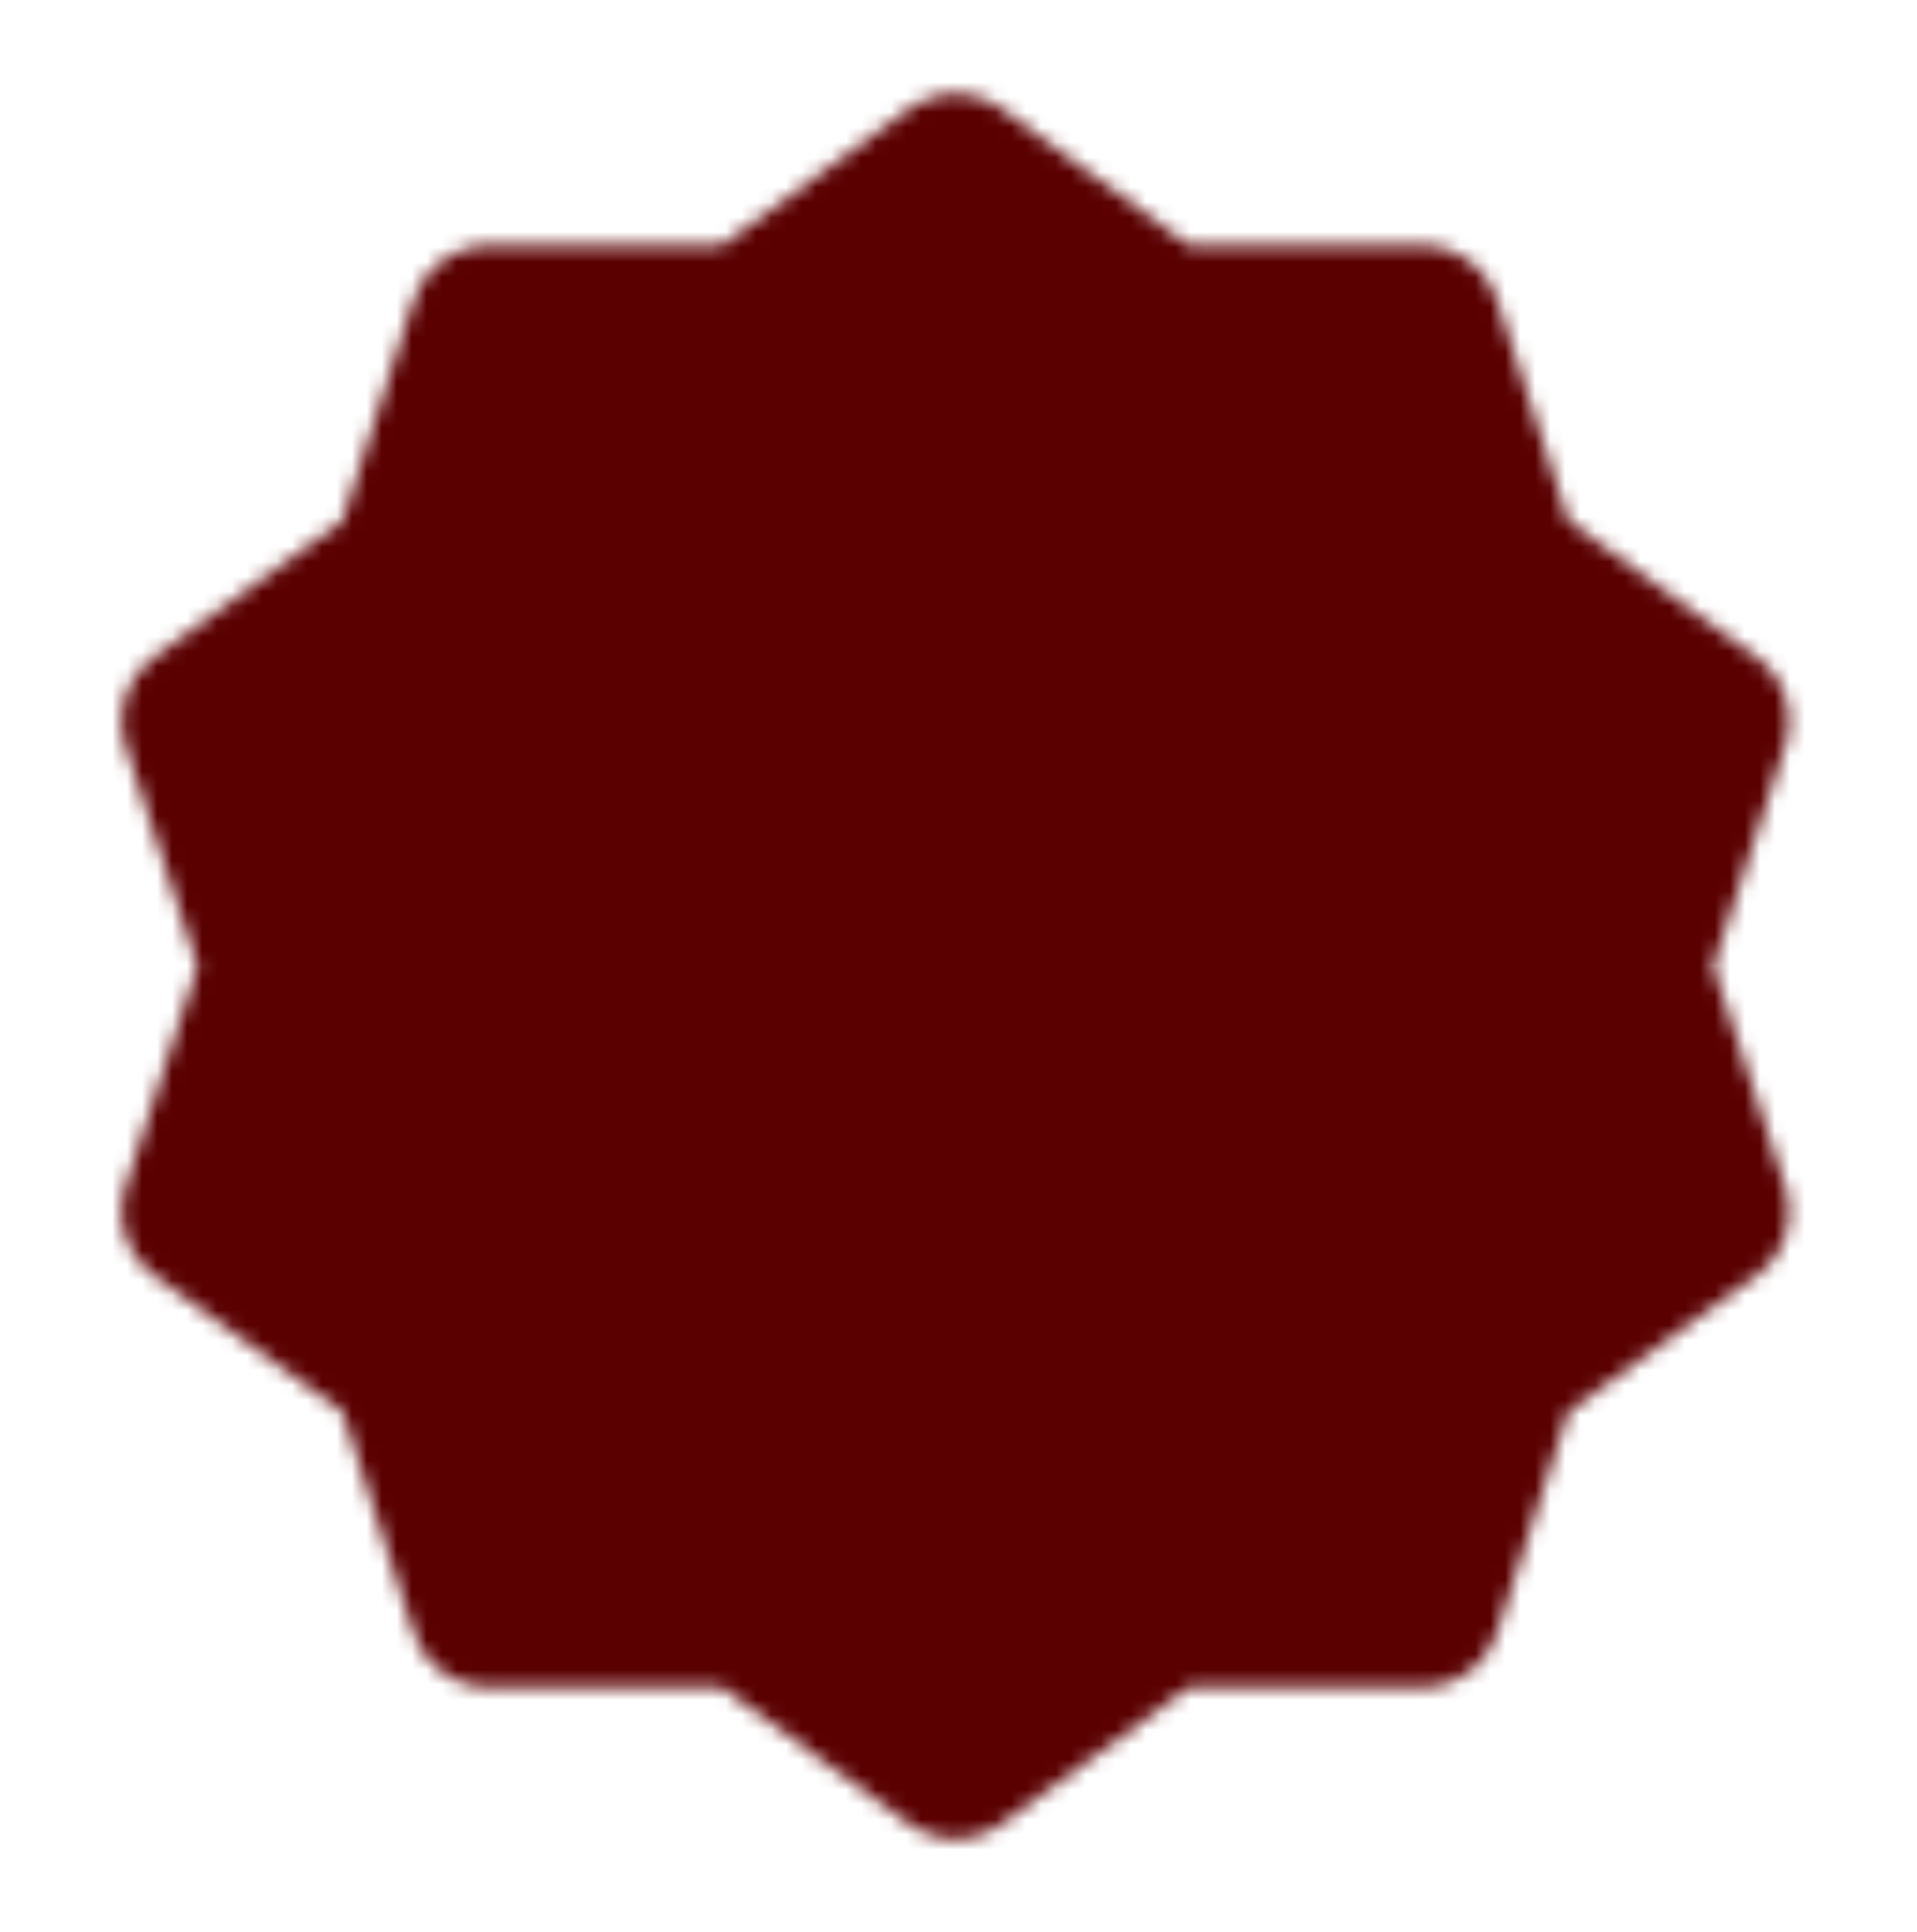 <svg width="128" height="129" viewBox="0 0 128 129" fill="none" xmlns="http://www.w3.org/2000/svg">
<mask id="mask0_425_7417" style="mask-type:luminance" maskUnits="userSpaceOnUse" x="8" y="6" width="112" height="117">
<path d="M63.794 11.57L77.706 21.718L94.927 21.686L100.215 38.073L114.166 48.168L108.814 64.534L114.166 80.9L100.215 90.995L94.927 107.382L77.706 107.35L63.794 117.498L49.883 107.35L32.662 107.382L27.374 90.995L13.423 80.9L18.775 64.534L13.423 48.168L27.374 38.073L32.662 21.686L49.883 21.718L63.794 11.57Z" fill="white" stroke="white" stroke-width="10.593" stroke-linecap="round" stroke-linejoin="round"/>
<path d="M45.257 64.534L58.498 77.775L84.98 51.293" stroke="black" stroke-width="10.593" stroke-linecap="round" stroke-linejoin="round"/>
</mask>
<g mask="url(#mask0_425_7417)">
<path d="M0.239 0.977H127.353V128.091H0.239V0.977Z" fill="#5A0001"/>
</g>
</svg>
